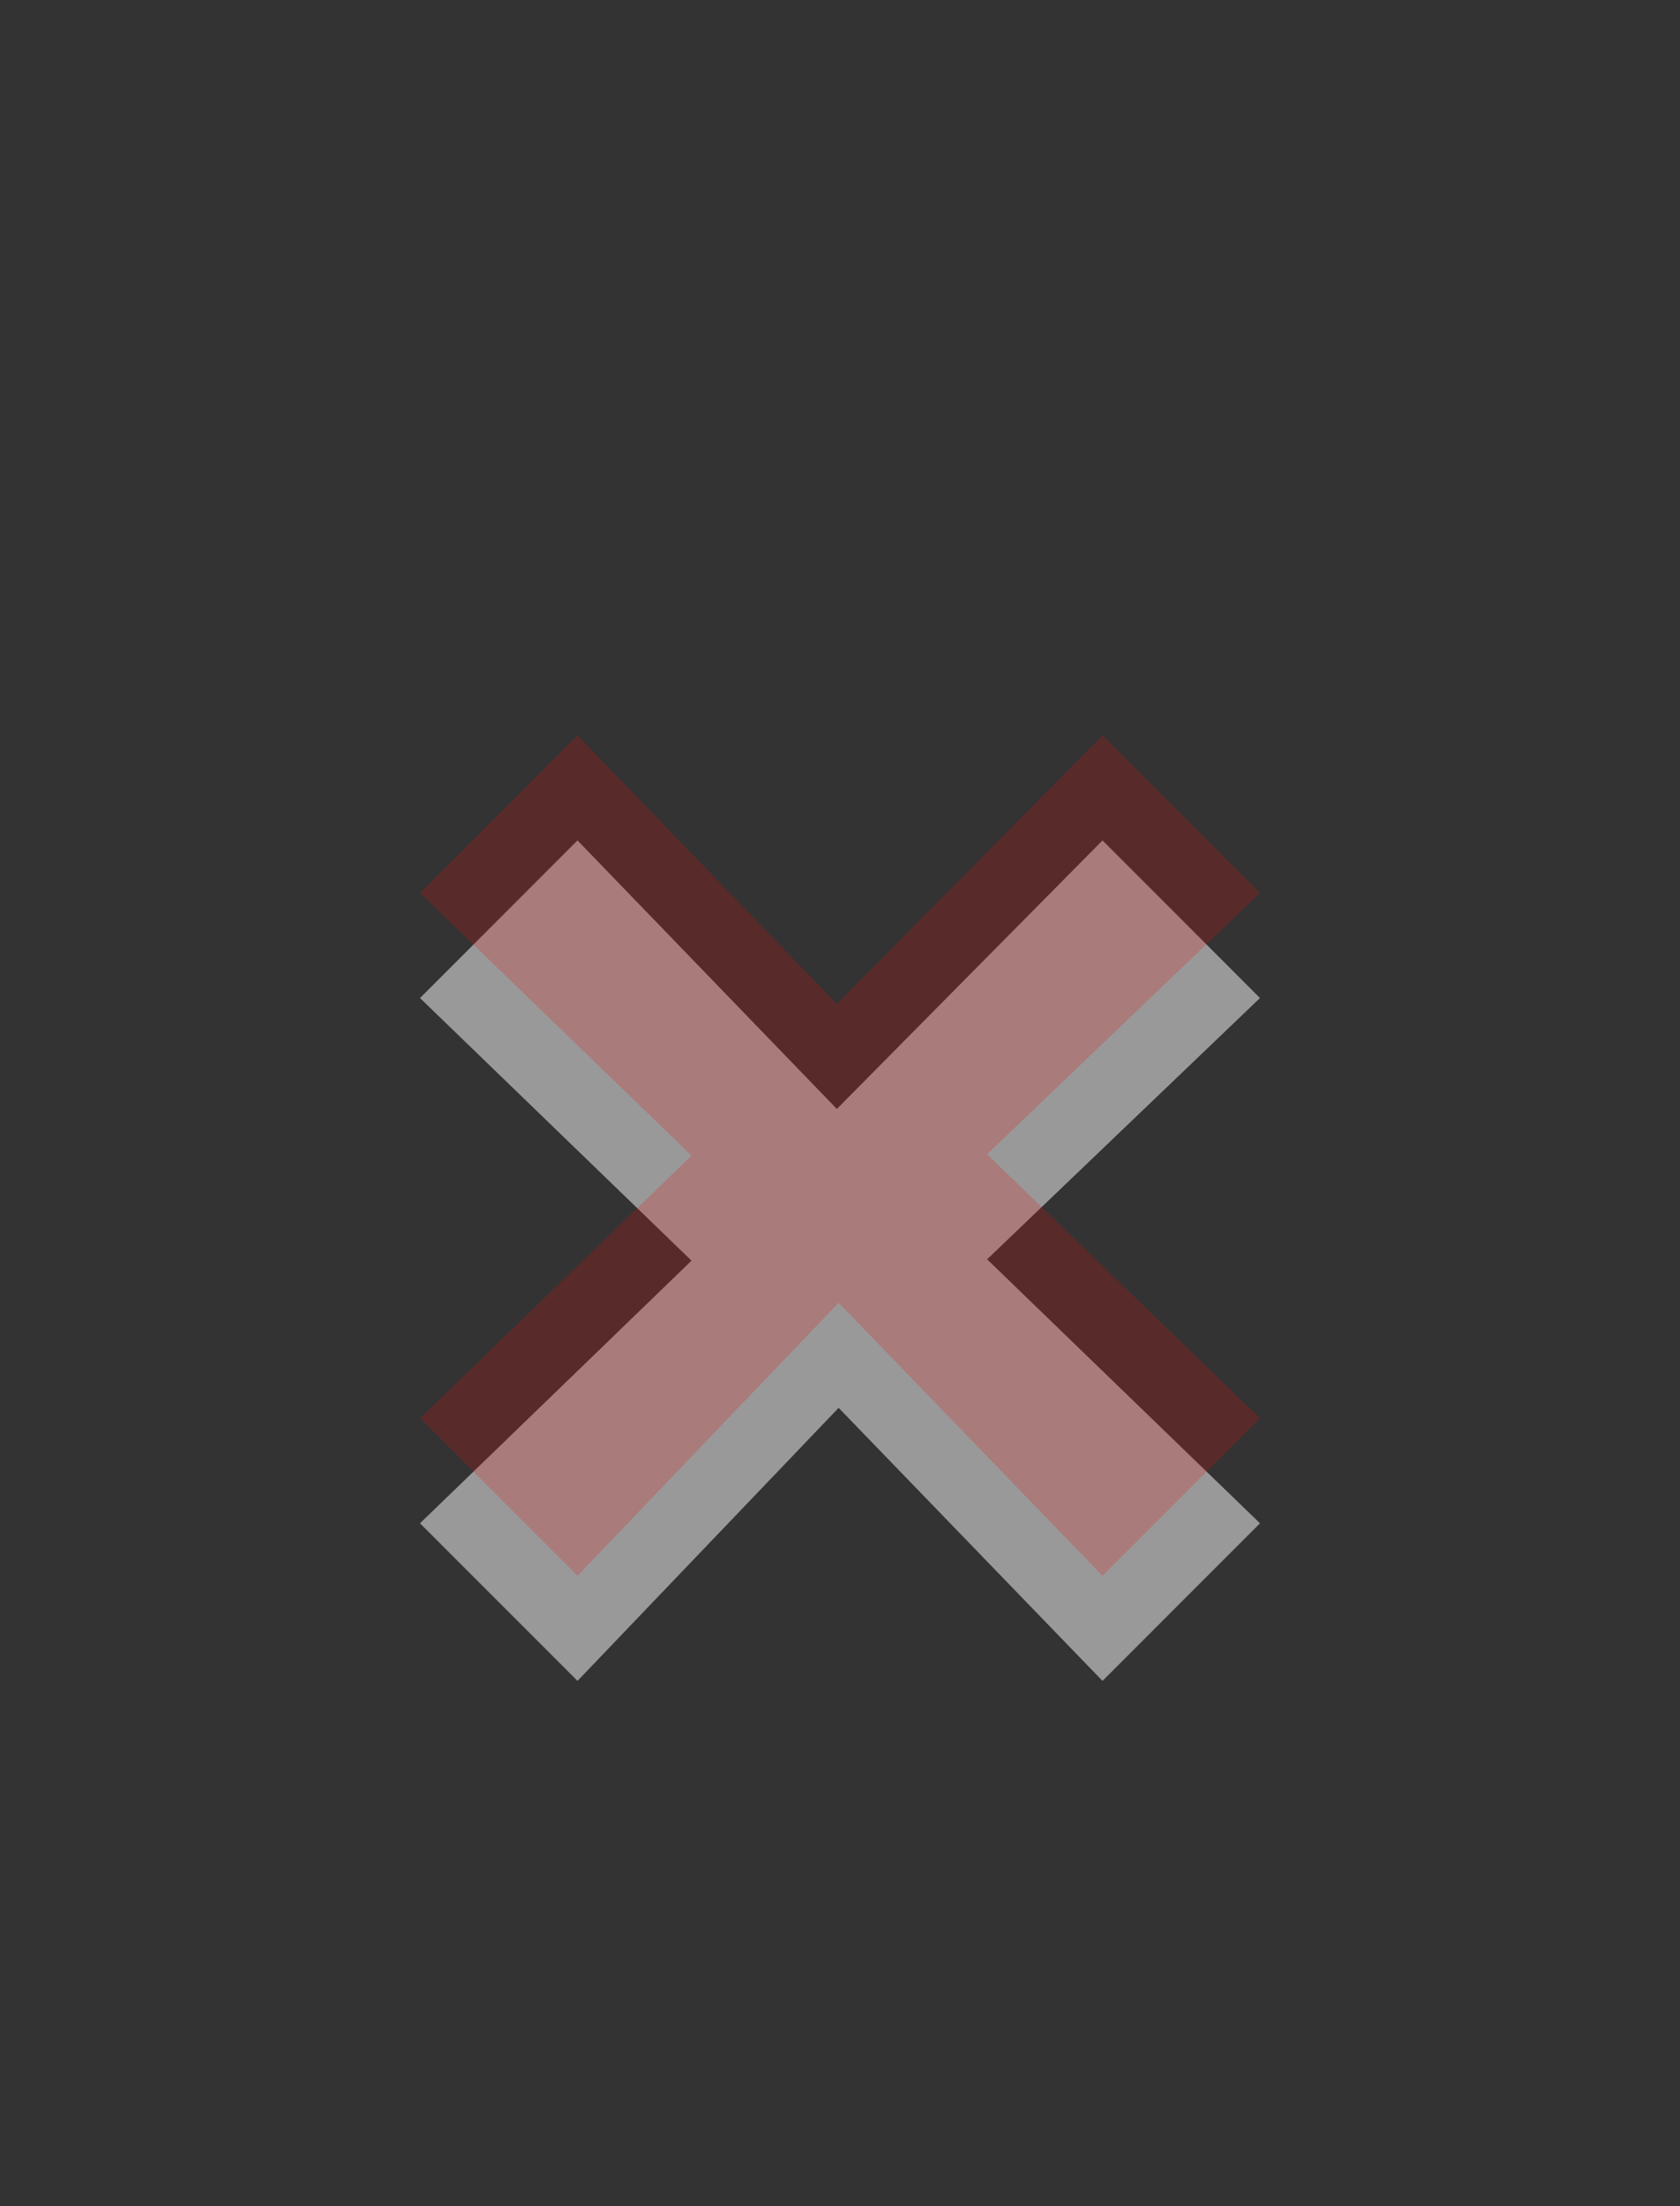 <?xml version="1.0" encoding="utf-8"?>
<!-- Generator: Adobe Illustrator 15.0.0, SVG Export Plug-In . SVG Version: 6.00 Build 0)  -->
<!DOCTYPE svg PUBLIC "-//W3C//DTD SVG 1.1//EN" "http://www.w3.org/Graphics/SVG/1.1/DTD/svg11.dtd">
<svg version="1.1"
	 id="svg2" sodipodi:docname="close-focus-none.svg" inkscape:version="0.46" sodipodi:version="0.32" xmlns:dc="http://purl.org/dc/elements/1.1/" xmlns:cc="http://creativecommons.org/ns#" xmlns:rdf="http://www.w3.org/1999/02/22-rdf-syntax-ns#" xmlns:svg="http://www.w3.org/2000/svg" xmlns:sodipodi="http://sodipodi.sourceforge.net/DTD/sodipodi-0.dtd" xmlns:inkscape="http://www.inkscape.org/namespaces/inkscape" inkscape:output_extension="org.inkscape.output.svg.inkscape"
	 xmlns="http://www.w3.org/2000/svg" xmlns:xlink="http://www.w3.org/1999/xlink" x="0px" y="0px" width="16px" height="21px"
	 viewBox="0 0 16 21" enable-background="new 0 0 16 21" xml:space="preserve">
<rect x="0" y="0" width="16" height="21" fill="#333333" stroke="none"/>
<sodipodi:namedview  id="base" inkscape:current-layer="svg2" inkscape:window-y="49" inkscape:window-x="399" inkscape:window-width="640" inkscape:pageopacity="0.0" inkscape:pageshadow="2" inkscape:window-height="706" inkscape:cy="10.5" inkscape:cx="8" inkscape:zoom="23.714286" showgrid="false" pagecolor="#ffffff" bordercolor="#666666" borderopacity="1.0" objecttolerance="10.0" gridtolerance="10.0" guidetolerance="10.0">
	</sodipodi:namedview>
<path id="path2398" opacity="0.5" fill="#FFFFFF" enable-background="new    " d="M7.97,10.556L10.5,8L12,9.5l-2.599,2.487L12,14.5
	L10.5,16l-2.513-2.599L5.5,16L4,14.5L6.586,12L4,9.5L5.5,8L7.97,10.556z"/>
<path id="path2386" opacity="0.2" fill="#F40808" enable-background="new    " d="M7.97,9.556L10.5,7L12,8.5l-2.599,2.487L12,13.5
	L10.5,15l-2.513-2.599L5.5,15L4,13.5L6.586,11L4,8.5L5.5,7L7.97,9.556z"/>
</svg>
